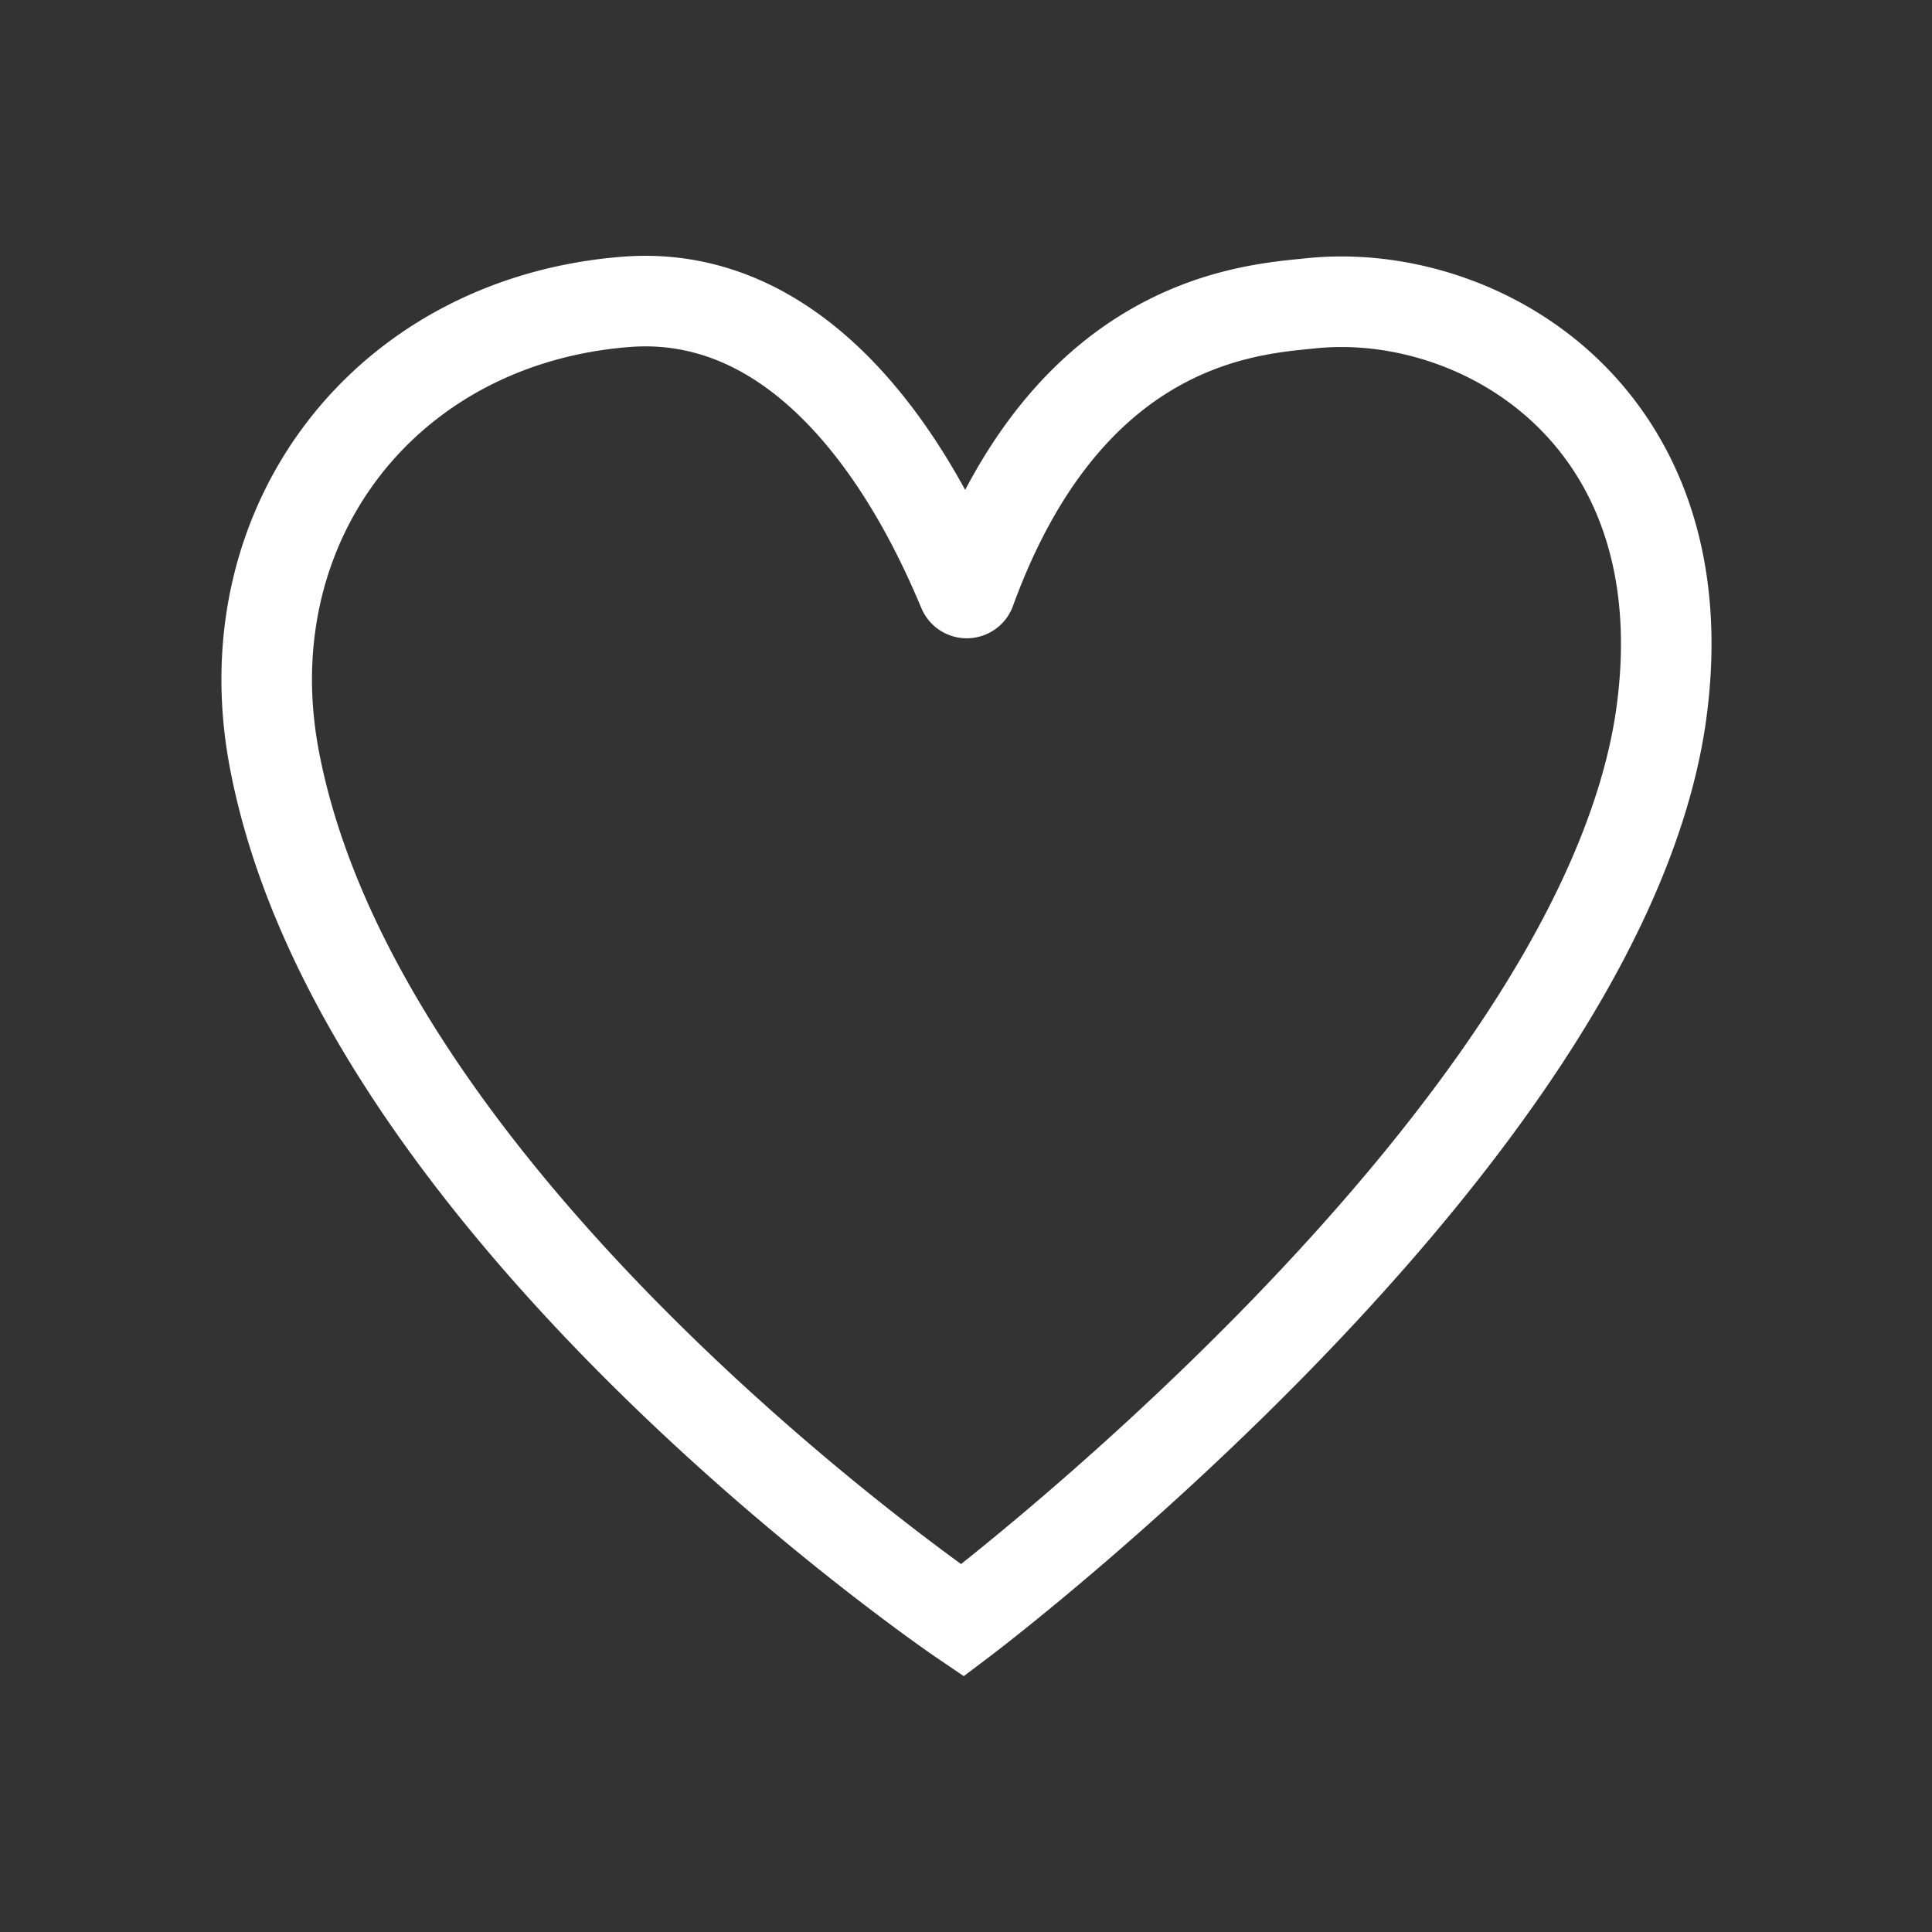 <?xml version="1.0" encoding="utf-8"?><!-- Uploaded to: SVG Repo, www.svgrepo.com, Generator: SVG Repo Mixer Tools -->
<svg width="800px" height="800px" viewBox="0 0 64 64" xmlns="http://www.w3.org/2000/svg" stroke-width="3" stroke="#FFFFFF" fill="none"><rect x="0" y="0" width="64" height="64" fill="#333333" stroke="none"/><path d="M9.06,25C7.68,17.3,12.78,10.63,20.73,10c7-.55,10.47,7.93,11.17,9.55a.13.13,0,0,0,.25,0c3.25-8.91,9.17-9.29,11.25-9.5C49,9.45,56.51,13.78,55,23.87c-2.16,14-23.12,29.81-23.12,29.81S11.79,40.05,9.06,25Z"/></svg>